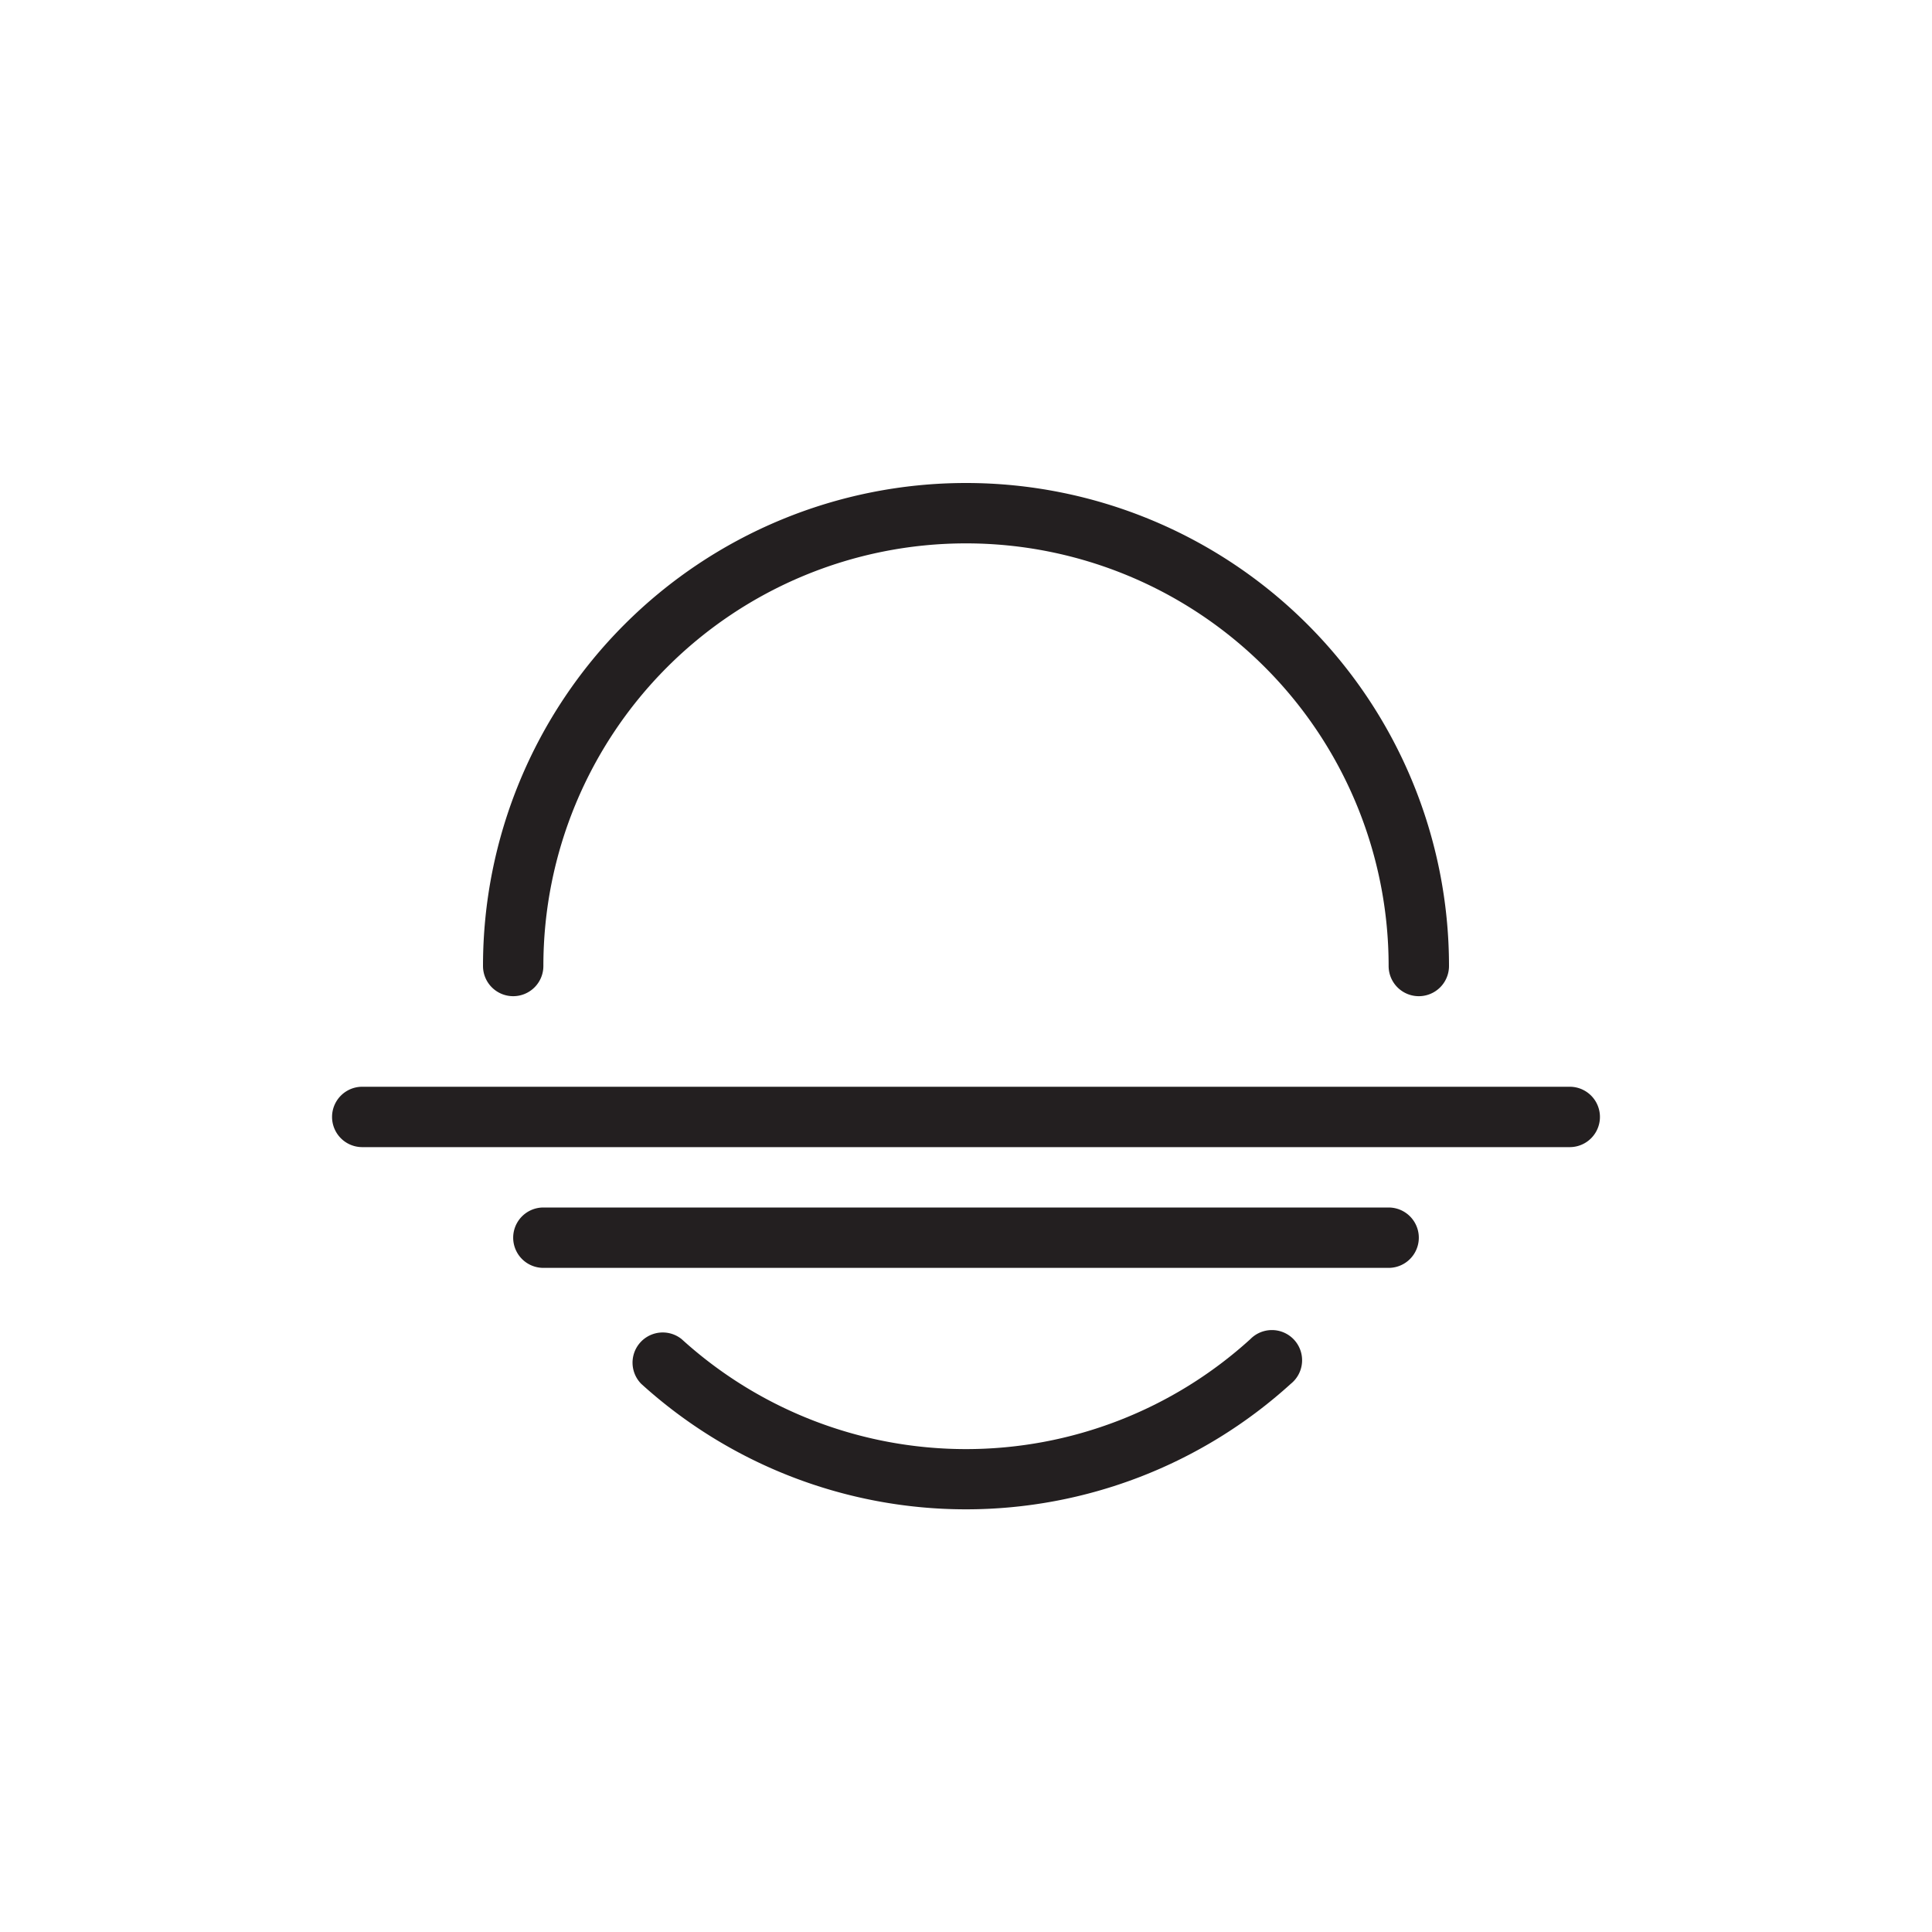 <svg id="Layer_1" data-name="Layer 1" xmlns="http://www.w3.org/2000/svg" width="32" height="32" viewBox="0 0 32 32">
  <defs>
    <style>
      .cls-1 {
        fill: #231f20;
      }
    </style>
  </defs>
  <title>Weather_Icons</title>
  <g>
    <path class="cls-1" d="M8.5,16.5A.5.5,0,0,0,9,16a7,7,0,0,1,14,0,.5.5,0,0,0,1,0A8,8,0,0,0,8,16,.5.5,0,0,0,8.5,16.5Z"/>
    <path class="cls-1" d="M21.38,22.92a.5.5,0,1,0-.67-.74,7,7,0,0,1-9.42,0,.5.5,0,0,0-.67.74,8,8,0,0,0,10.76,0Z"/>
    <path class="cls-1" d="M6,19H26a.5.5,0,0,0,0-1H6a.5.5,0,0,0,0,1Z"/>
    <path class="cls-1" d="M23,20H9a.5.5,0,0,0,0,1H23a.5.5,0,0,0,0-1Z"/>
  </g>
</svg>
